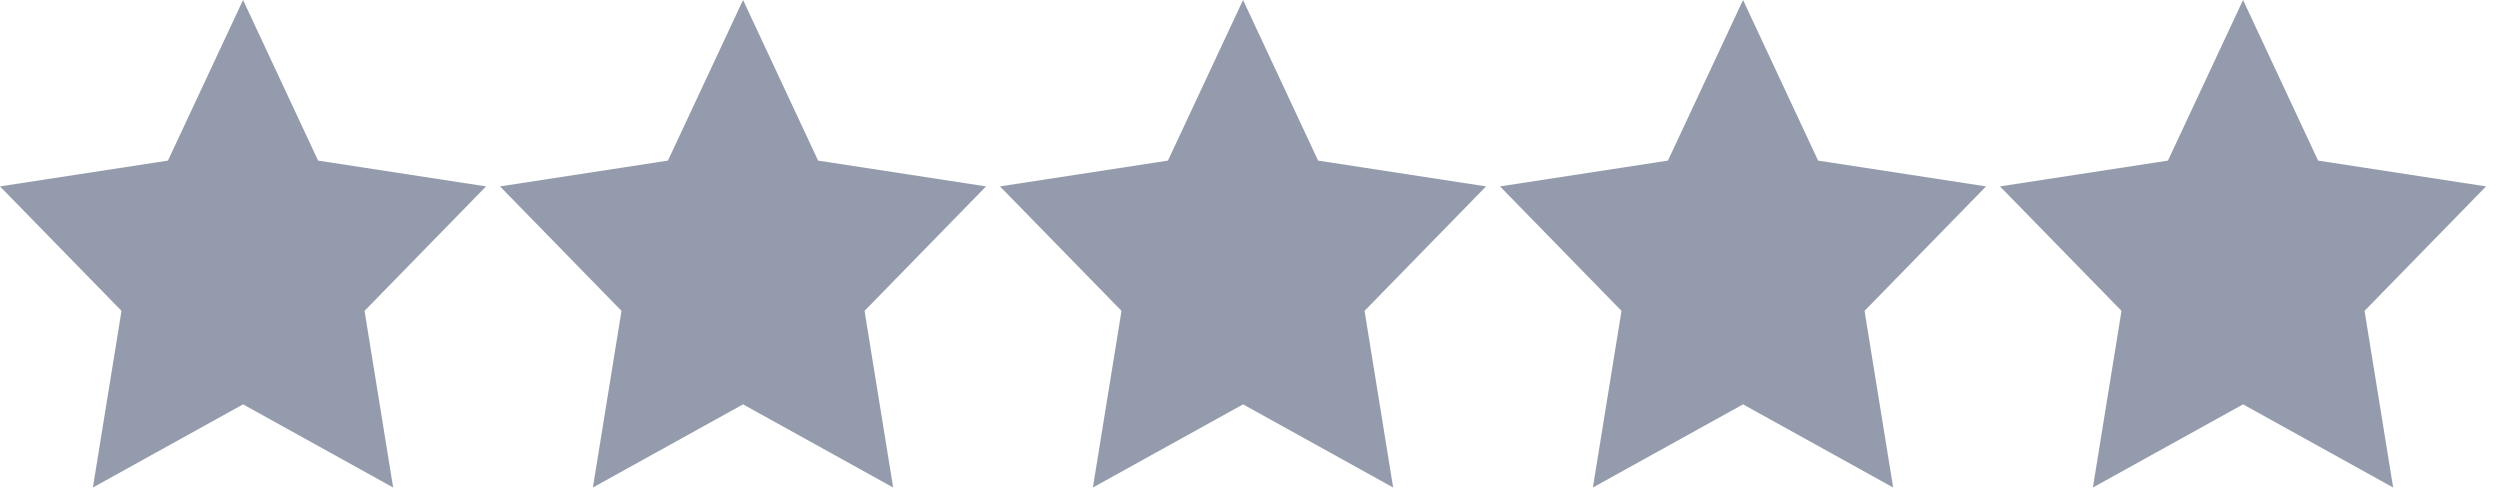 <svg width="50" height="10" viewBox="0 0 50 10" fill="none" xmlns="http://www.w3.org/2000/svg">
<path d="M4.861 0L6.362 3.212L9.721 3.728L7.291 6.217L7.863 9.75L4.861 8.087L1.858 9.75L2.43 6.217L0 3.728L3.359 3.212L4.861 0Z" fill="#949BAD"/>
<path d="M14.861 0L16.362 3.212L19.721 3.728L17.291 6.217L17.863 9.75L14.861 8.087L11.858 9.75L12.43 6.217L10 3.728L13.359 3.212L14.861 0Z" fill="#949BAD"/>
<path d="M24.861 0L26.362 3.212L29.721 3.728L27.291 6.217L27.863 9.75L24.861 8.087L21.858 9.75L22.43 6.217L20 3.728L23.359 3.212L24.861 0Z" fill="#949BAD"/>
<path d="M34.861 0L36.362 3.212L39.721 3.728L37.291 6.217L37.863 9.75L34.861 8.087L31.858 9.75L32.43 6.217L30 3.728L33.359 3.212L34.861 0Z" fill="#949BAD"/>
<path d="M44.861 0L46.362 3.212L49.721 3.728L47.291 6.217L47.863 9.75L44.861 8.087L41.858 9.75L42.43 6.217L40 3.728L43.359 3.212L44.861 0Z" fill="#949BAD"/>
</svg>
